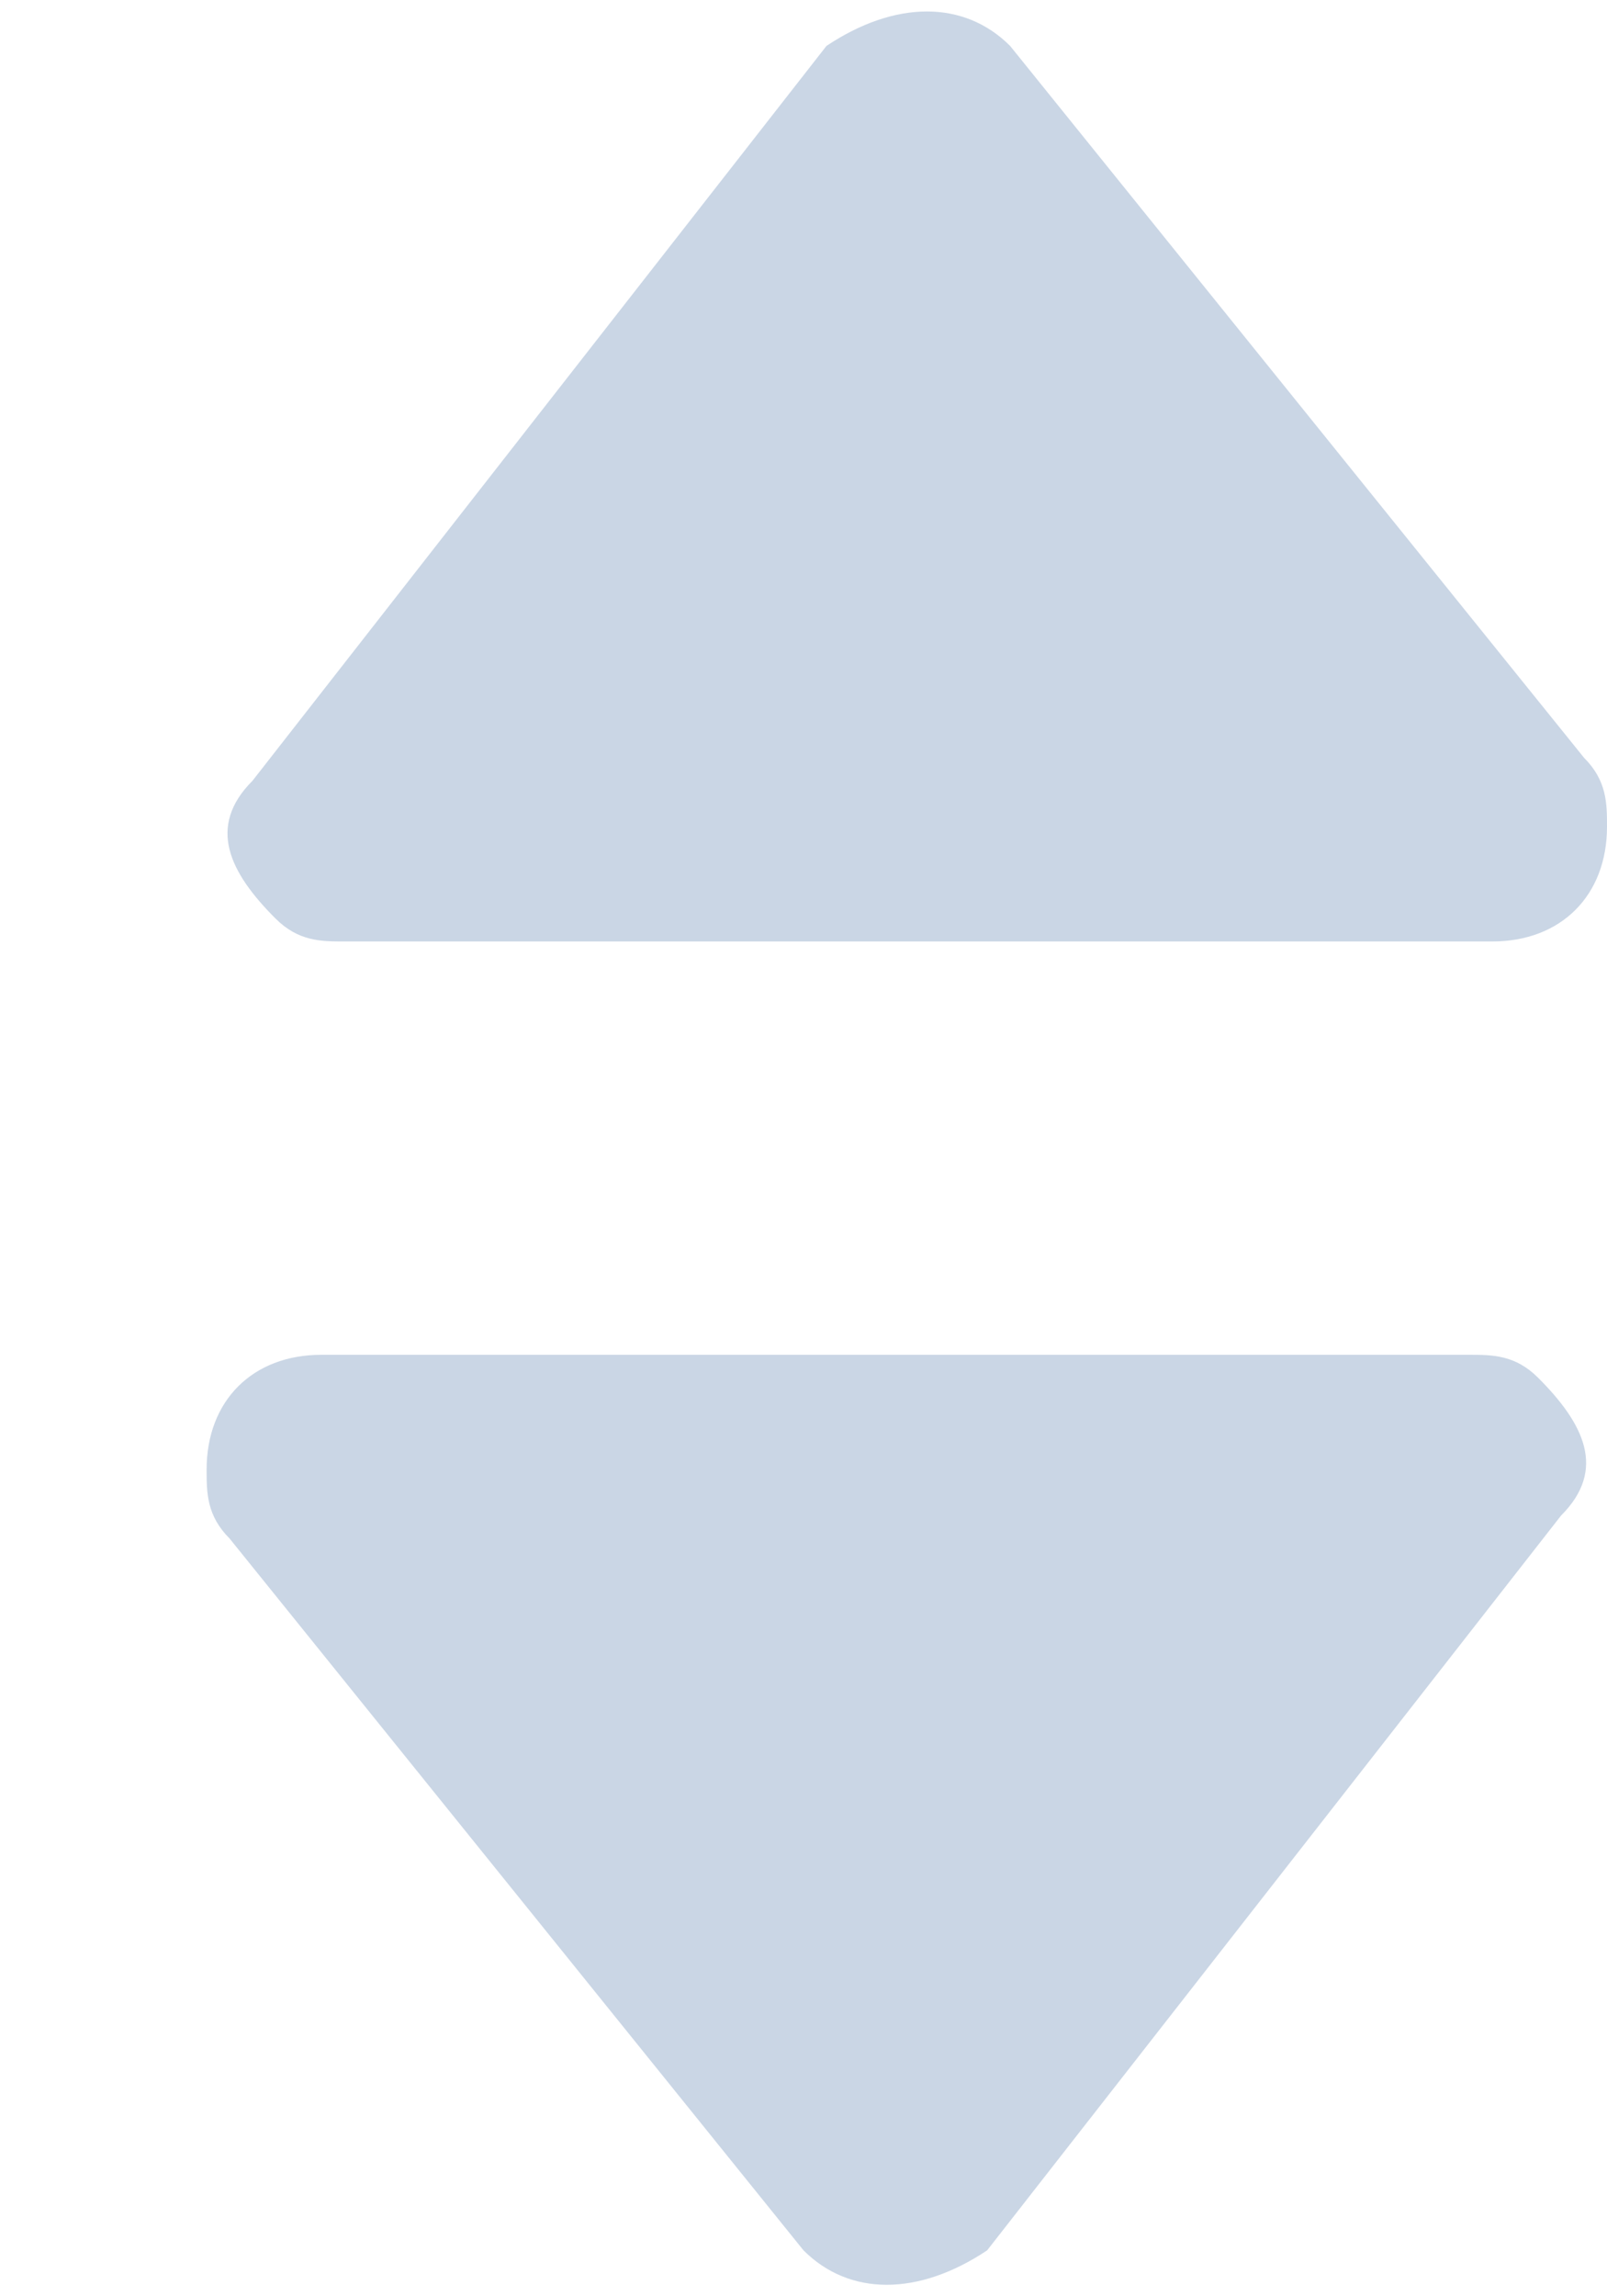 <?xml version="1.0" encoding="utf-8"?>
<!-- Generator: Adobe Illustrator 21.1.0, SVG Export Plug-In . SVG Version: 6.00 Build 0)  -->
<svg version="1.1" id="图层_1" xmlns="http://www.w3.org/2000/svg" xmlns:xlink="http://www.w3.org/1999/xlink" x="0px" y="0px"
	 viewBox="0 0 7 10" style="enable-background:new 0 0 7 10;" xml:space="preserve">
<style type="text/css">
	.st0{fill:#CAD6E5;}
</style>
<title>Combined Shape</title>
<desc>Created with Sketch.</desc>
<g id="Page-1">
	<g id="_x35_-1注册-风险提示" transform="translate(-815, -408)">
		<g id="Group" transform="translate(780, 406)">
			<path id="Combined-Shape" class="st0" d="M39.3,11.8C39.2,11.9,39.2,11.9,39.3,11.8c-0.3,0.2-0.6,0.2-0.8,0L36,8.7
				c-0.1-0.1-0.1-0.2-0.1-0.3c0-0.3,0.2-0.5,0.5-0.5h5c0.1,0,0.2,0,0.3,0.1c0.2,0.2,0.3,0.4,0.1,0.6L39.3,11.8z M38.6,2.2
				C38.6,2.1,38.6,2.1,38.6,2.2c0.3-0.2,0.6-0.2,0.8,0l2.5,3.1c0.1,0.1,0.1,0.2,0.1,0.3c0,0.3-0.2,0.5-0.5,0.5h-5
				c-0.1,0-0.2,0-0.3-0.1c-0.2-0.2-0.3-0.4-0.1-0.6L38.6,2.2z"/>
		</g>
	</g>
</g>
</svg>
